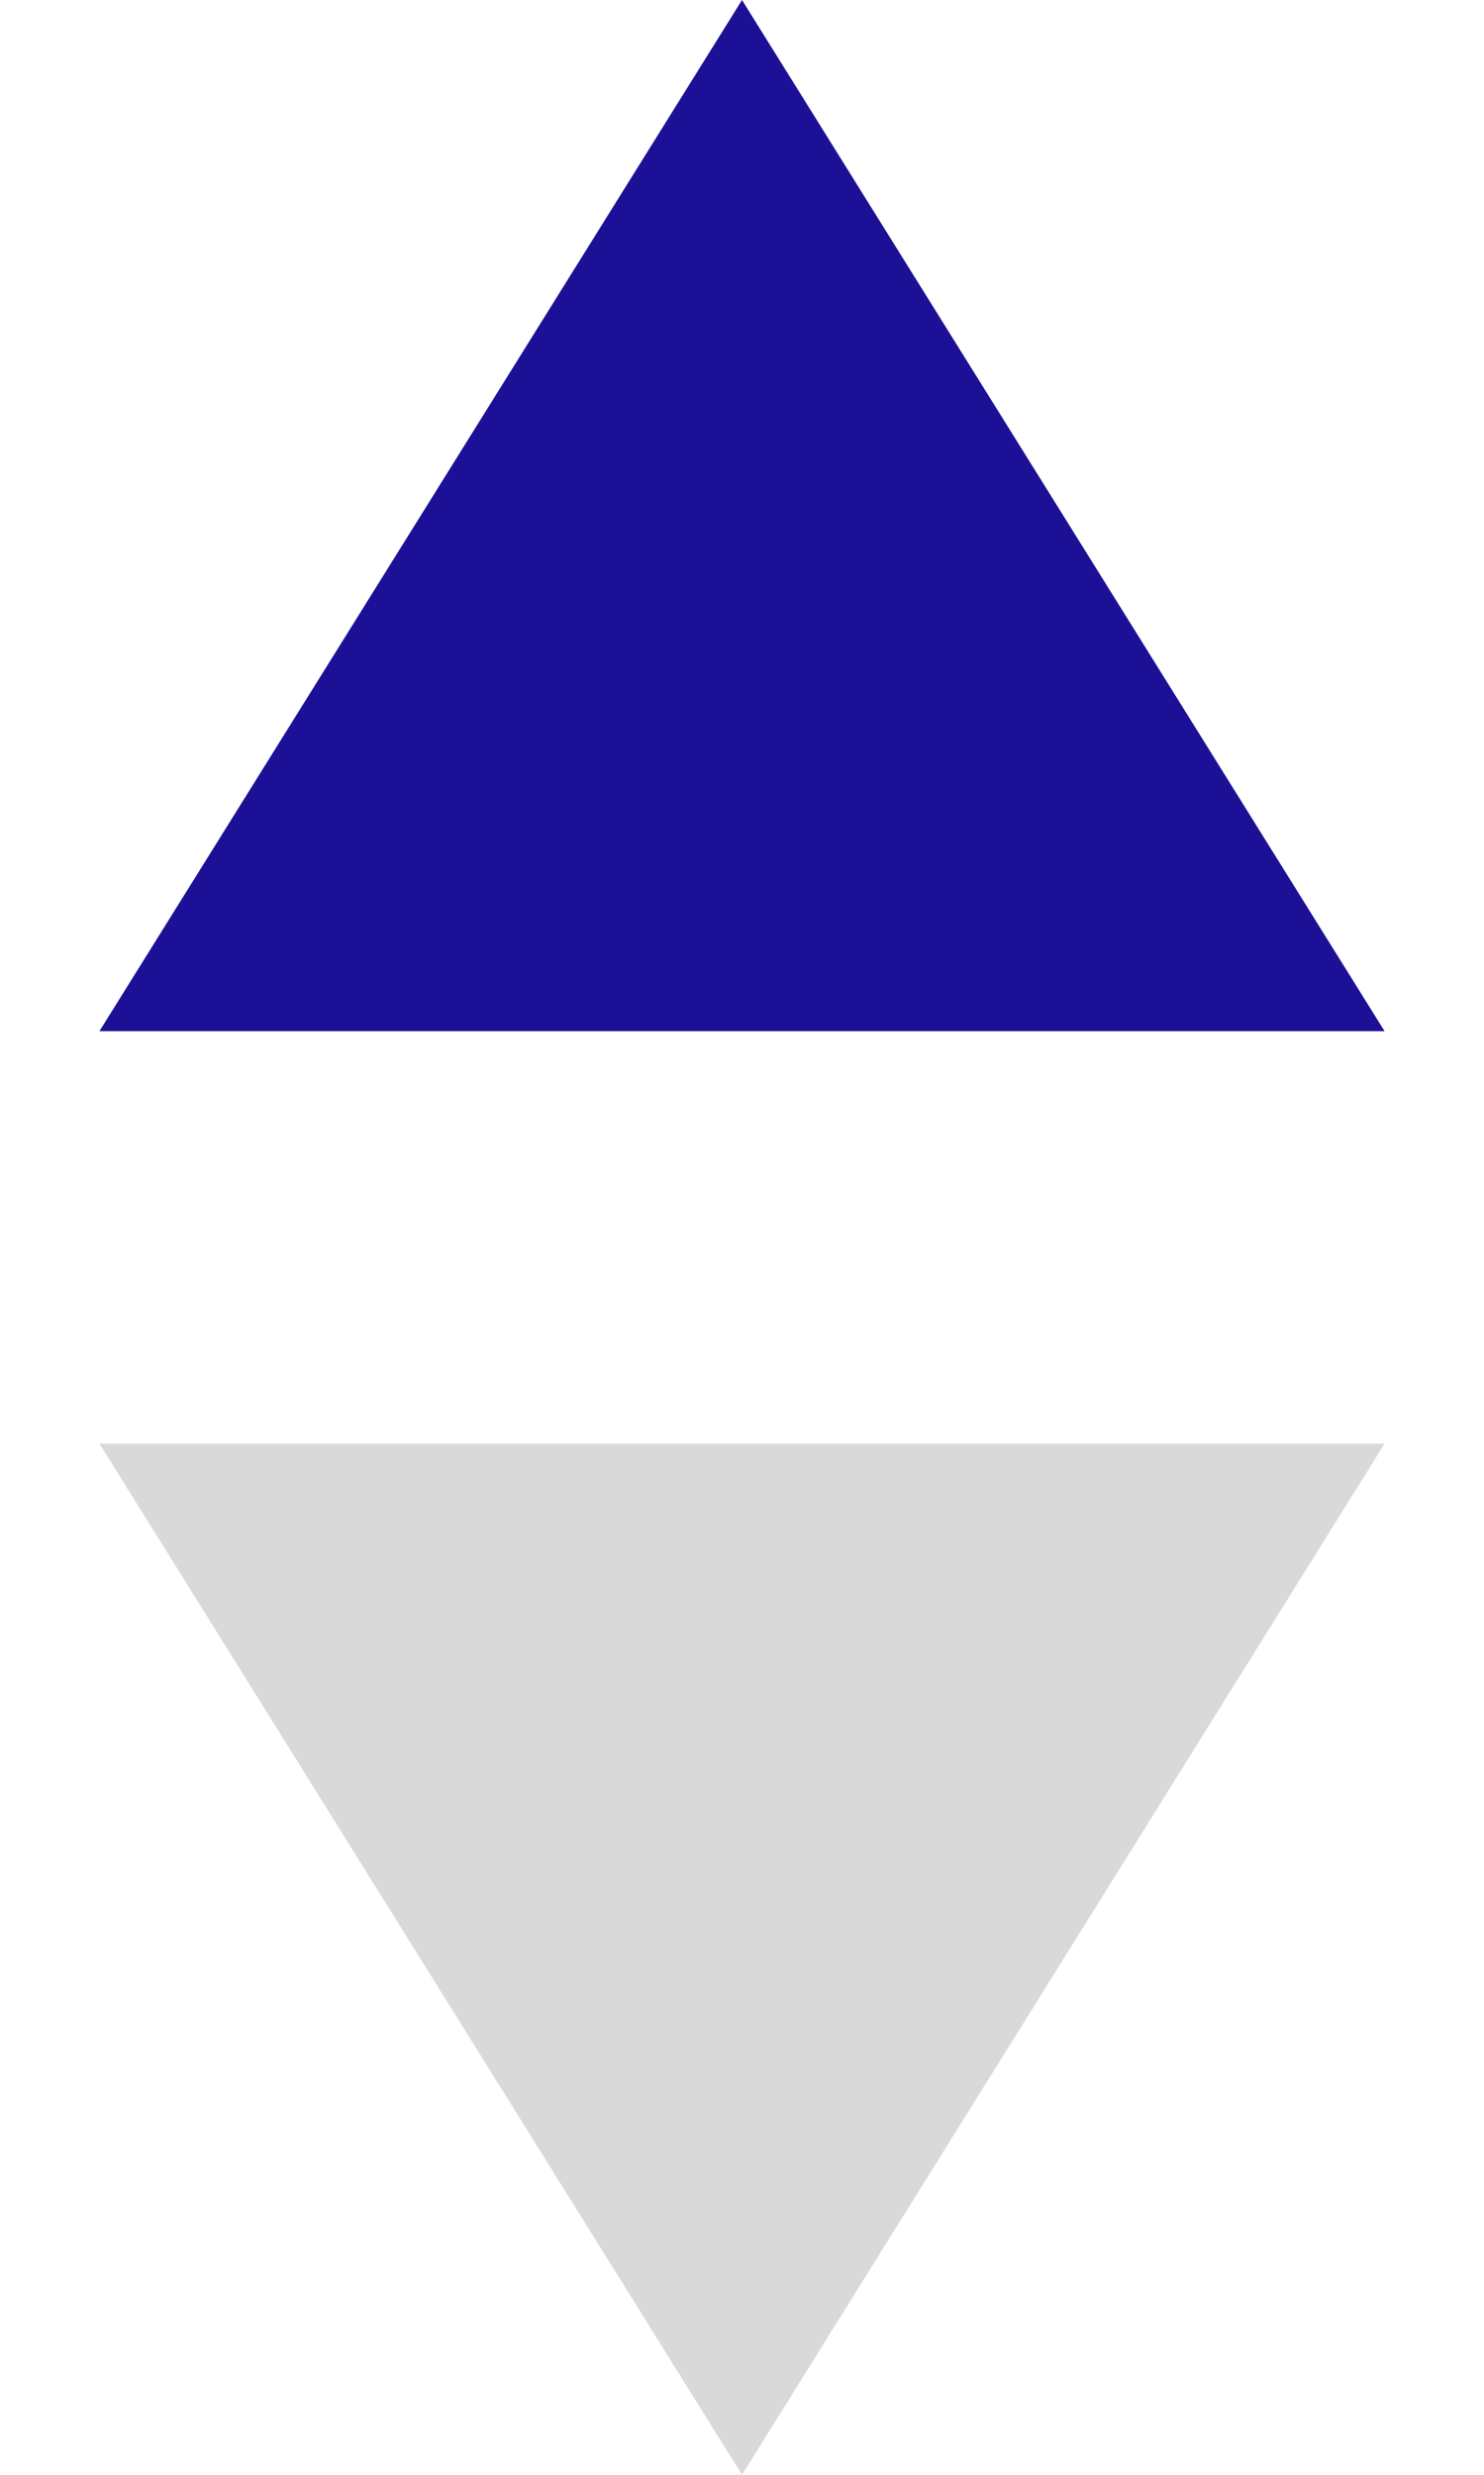 <svg width="18" height="30" viewBox="0 0 18 30" fill="none" xmlns="http://www.w3.org/2000/svg">
<path d="M9 30L1.206 17.5L16.794 17.5L9 30Z" fill="#D9D9D9"/>
<path d="M9 -8.74227e-08L16.794 12.5L1.206 12.5L9 -8.74227e-08Z" fill="#1C1196"/>
</svg>

